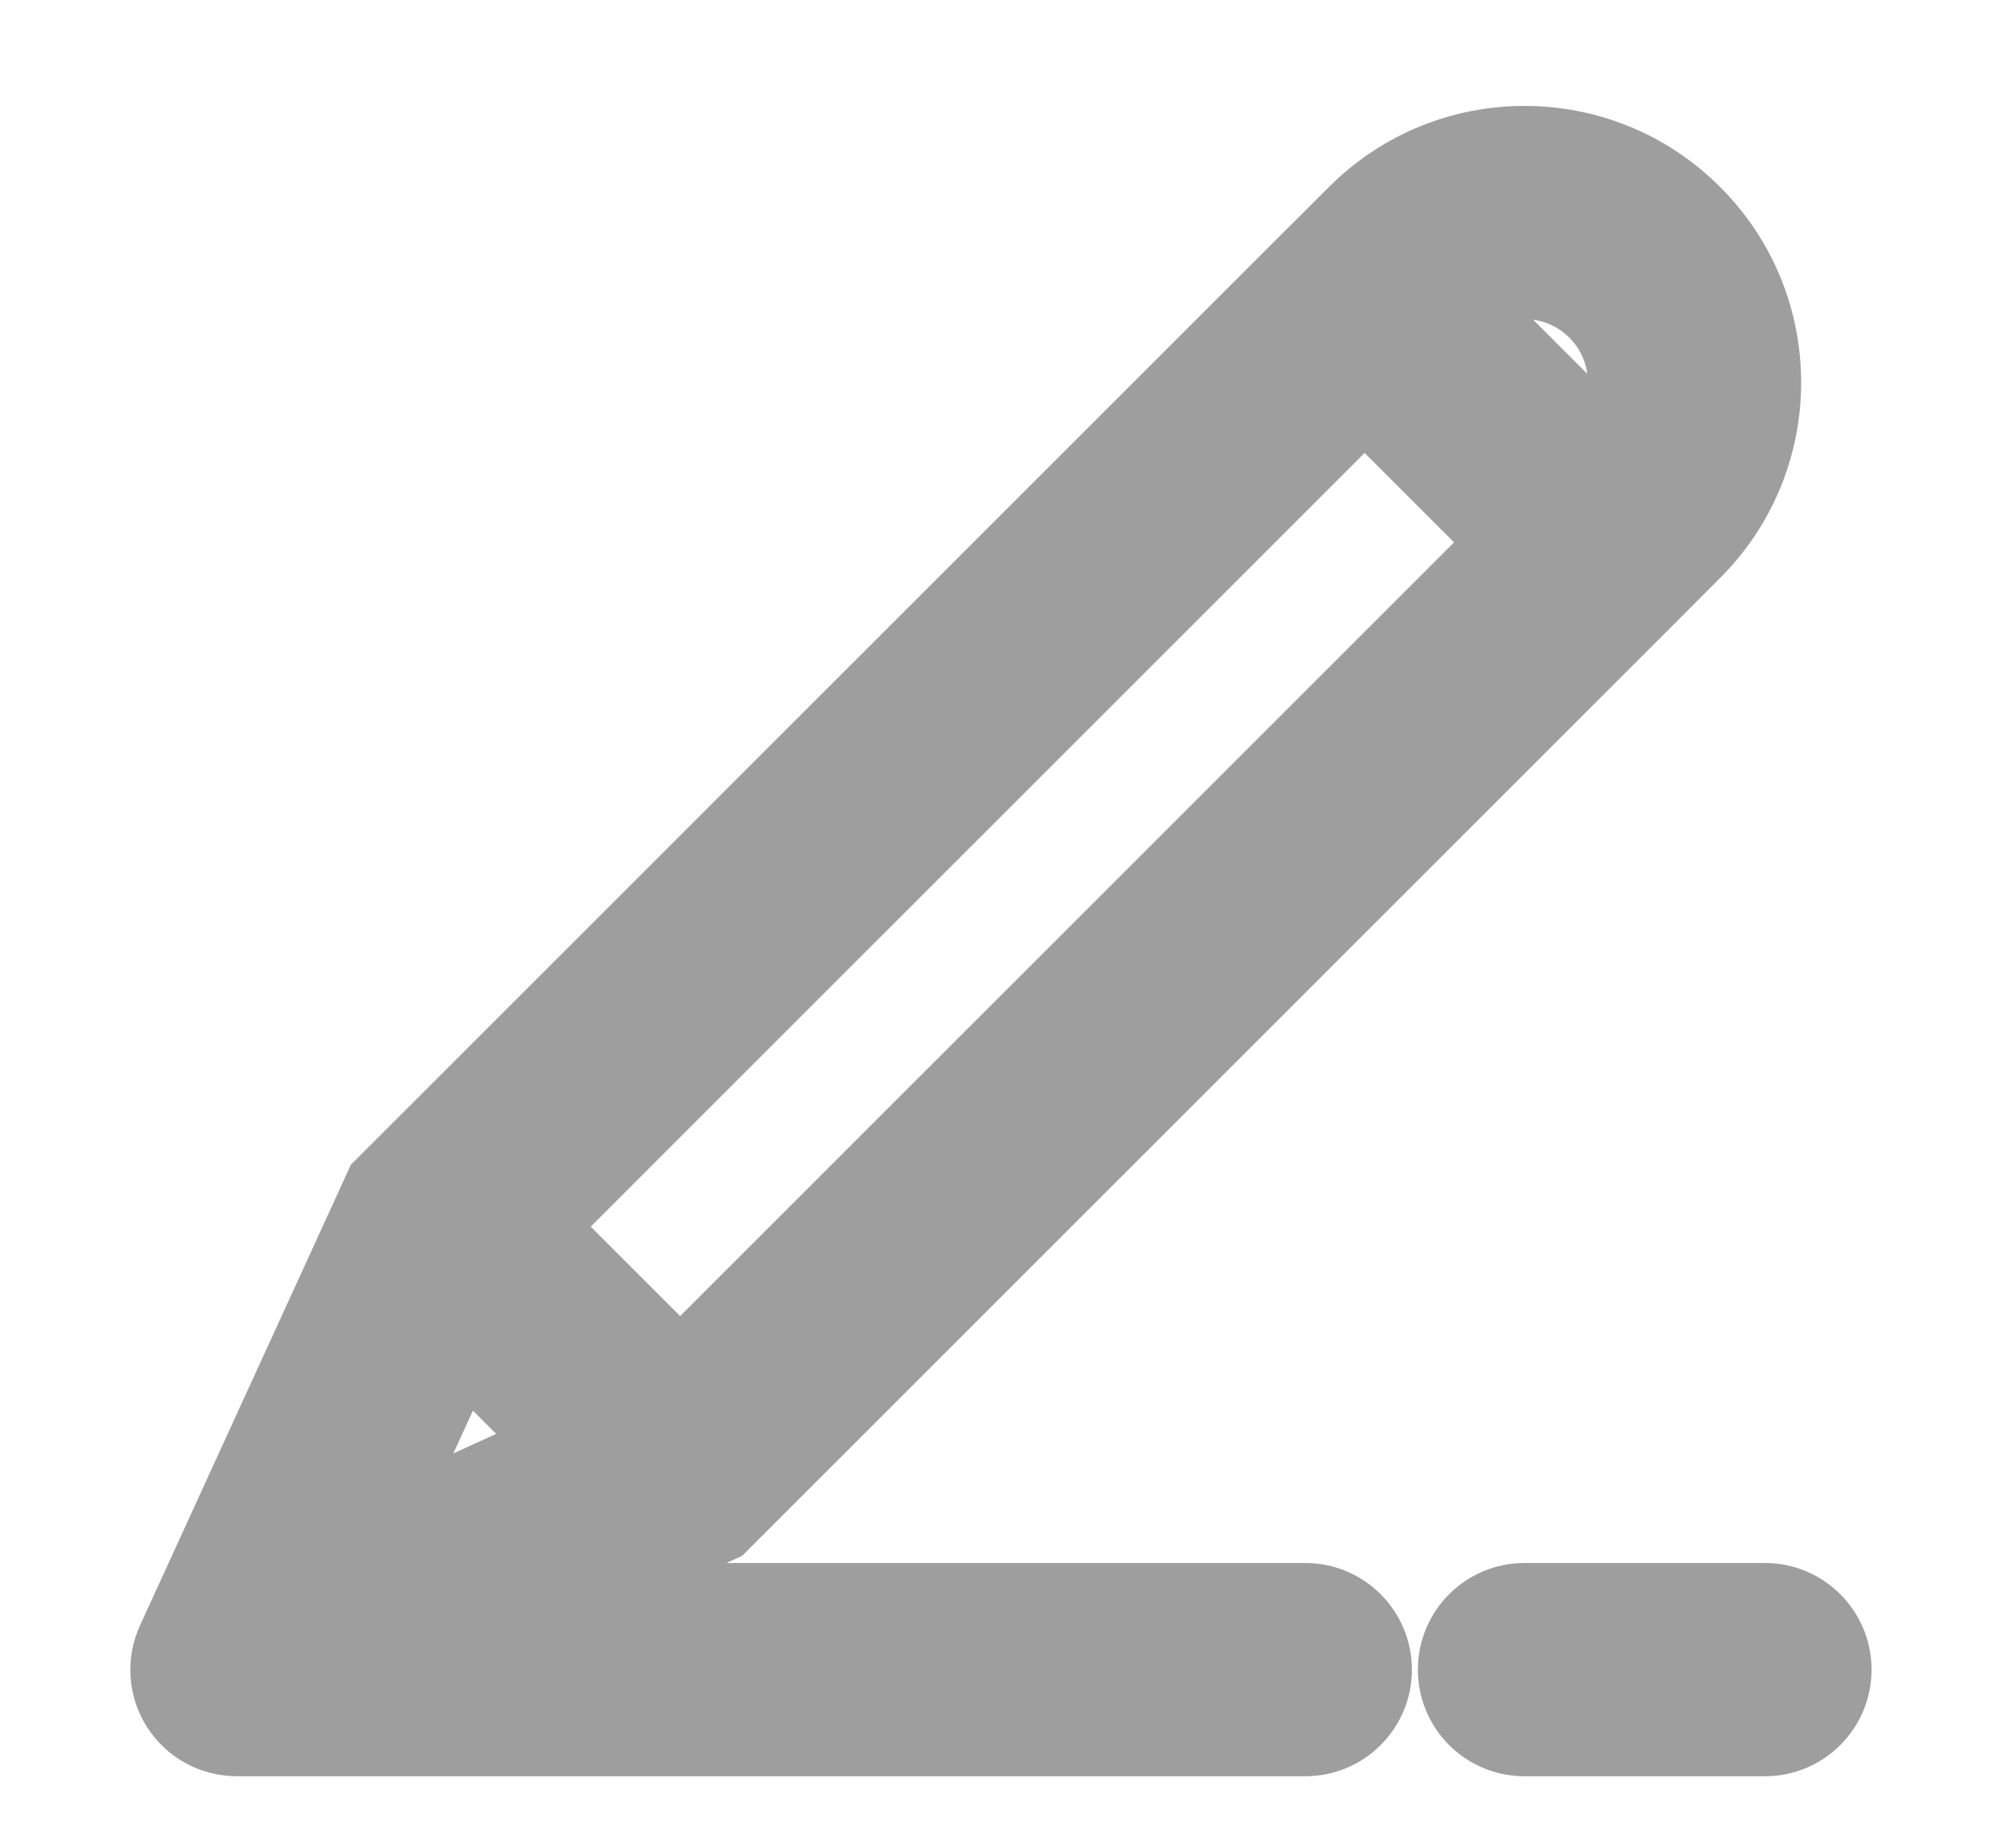 <svg width="14" height="13" viewBox="0 0 14 13" fill="none" xmlns="http://www.w3.org/2000/svg">
<path d="M4.783 10.317L5.313 10.848L5.218 10.943L5.095 10.999L4.783 10.317ZM3.093 8.627L2.411 8.315L2.467 8.192L2.562 8.097L3.093 8.627ZM1.667 11.743V12.493C1.411 12.493 1.173 12.364 1.035 12.149C0.897 11.934 0.878 11.664 0.985 11.431L1.667 11.743ZM9.595 2.125L9.065 1.594L9.065 1.594L9.595 2.125ZM9.178 10.993C9.592 10.993 9.928 11.329 9.928 11.743C9.928 12.158 9.592 12.493 9.178 12.493V11.743V10.993ZM10.72 12.493C10.306 12.493 9.97 12.158 9.97 11.743C9.97 11.329 10.306 10.993 10.72 10.993V11.743V12.493ZM12.41 10.993C12.824 10.993 13.16 11.329 13.16 11.743C13.16 12.158 12.824 12.493 12.41 12.493V11.743V10.993ZM11.565 3.535L12.095 4.065H12.095L11.565 3.535ZM9.875 1.845L10.405 2.375L10.405 2.375L9.875 1.845ZM4.783 10.317L5.095 10.999L1.979 12.425L1.667 11.743L1.354 11.062L4.471 9.635L4.783 10.317ZM1.667 11.743L0.985 11.431L2.411 8.315L3.093 8.627L3.775 8.939L2.349 12.056L1.667 11.743ZM3.093 8.627L2.562 8.097L9.065 1.594L9.595 2.125L10.126 2.655L3.623 9.158L3.093 8.627ZM9.595 2.125L9.065 1.594L9.345 1.315L9.875 1.845L10.405 2.375L10.126 2.655L9.595 2.125ZM11.565 3.535L12.095 4.065L11.816 4.345L11.285 3.815L10.755 3.284L11.035 3.005L11.565 3.535ZM11.285 3.815L11.816 4.345L5.313 10.848L4.783 10.317L4.252 9.787L10.755 3.284L11.285 3.815ZM9.595 2.125L10.126 1.594L11.816 3.284L11.285 3.815L10.755 4.345L9.065 2.655L9.595 2.125ZM3.093 8.627L3.623 8.097C3.953 8.427 4.211 8.684 4.468 8.942C4.726 9.2 4.983 9.457 5.313 9.787L4.783 10.317L4.252 10.848C3.922 10.518 3.665 10.26 3.407 10.003C3.15 9.745 2.892 9.488 2.562 9.158L3.093 8.627ZM1.667 11.743V10.993L9.178 10.993V11.743V12.493L1.667 12.493V11.743ZM10.72 11.743V10.993H12.41V11.743V12.493H10.72V11.743ZM11.565 1.845L12.095 1.315C12.855 2.074 12.855 3.306 12.095 4.065L11.565 3.535L11.035 3.005C11.209 2.831 11.209 2.549 11.035 2.375L11.565 1.845ZM11.565 1.845L11.035 2.375C10.861 2.201 10.579 2.201 10.405 2.375L9.875 1.845L9.345 1.315C10.104 0.555 11.336 0.555 12.095 1.315L11.565 1.845Z" fill="#9E9E9E"/>
</svg>
